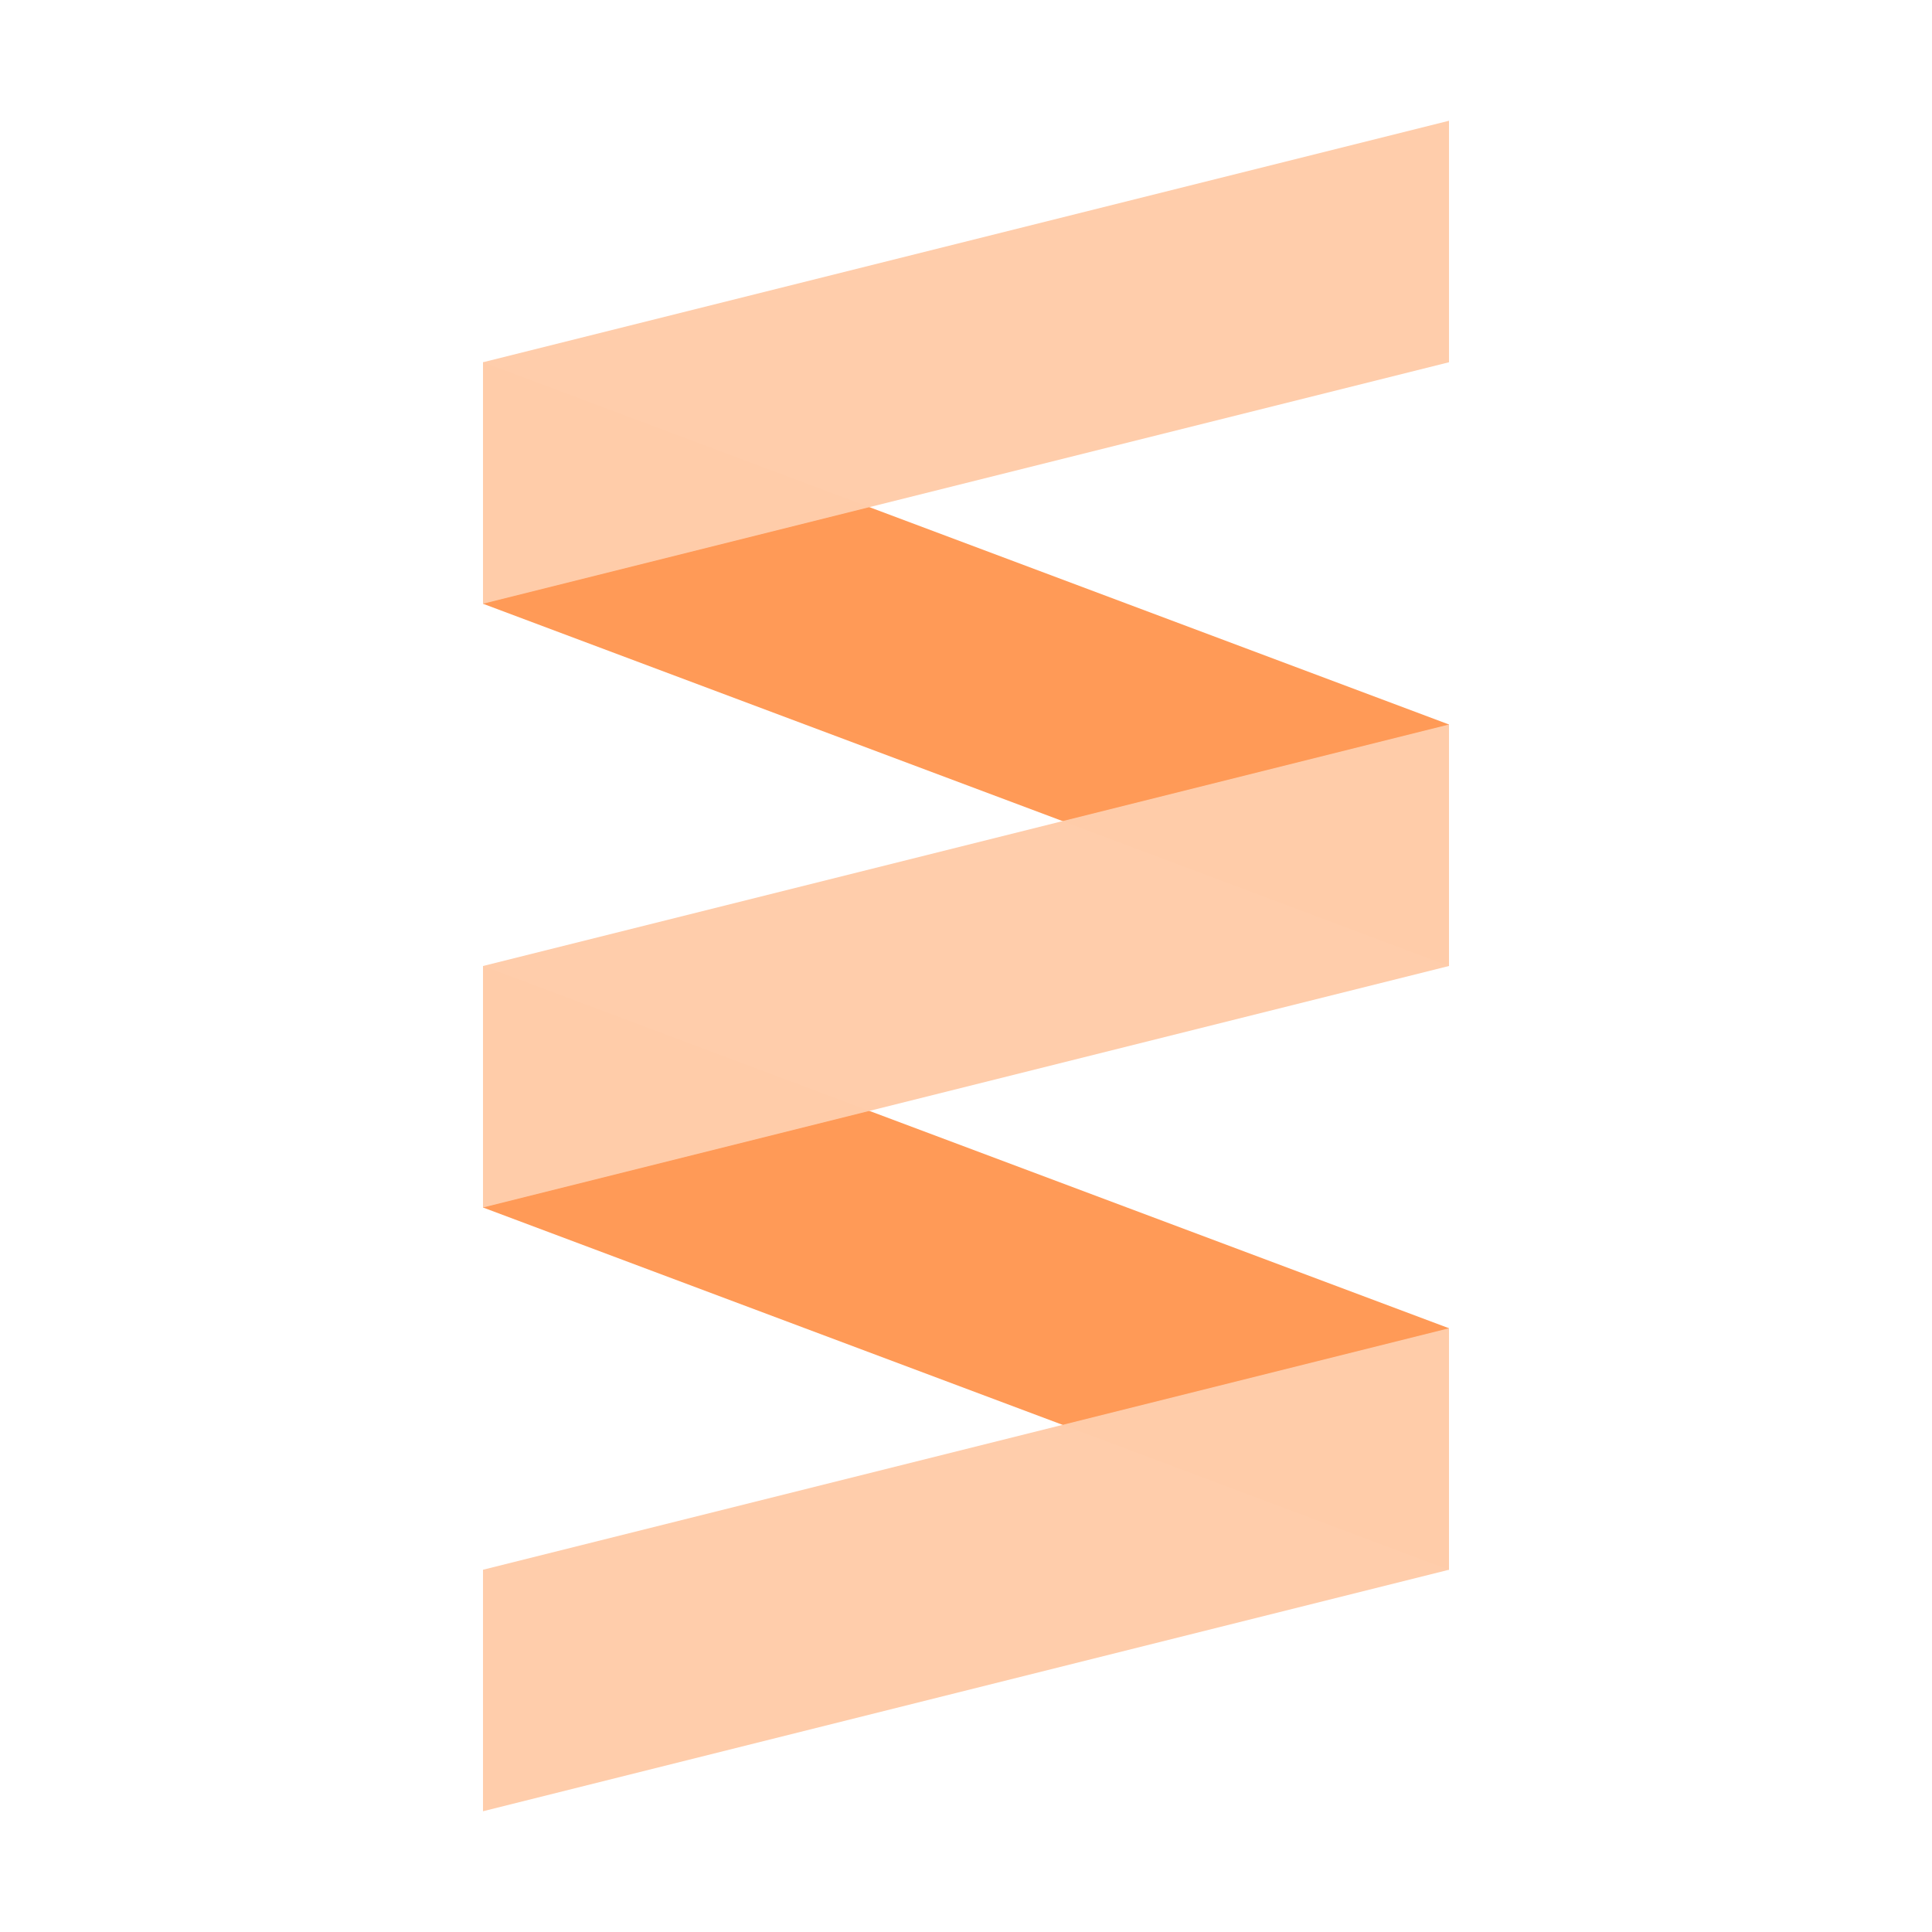 <?xml version="1.0" encoding="UTF-8" standalone="no"?>
<svg
   xmlns:dc="http://purl.org/dc/elements/1.1/"
   xmlns:cc="http://creativecommons.org/ns#"
   xmlns:rdf="http://www.w3.org/1999/02/22-rdf-syntax-ns#"
   xmlns:svg="http://www.w3.org/2000/svg"
   xmlns="http://www.w3.org/2000/svg"
   xmlns:sodipodi="http://sodipodi.sourceforge.net/DTD/sodipodi-0.dtd"
   xmlns:inkscape="http://www.inkscape.org/namespaces/inkscape"
   height="16"
   viewBox="0 0 16 16"
   width="16"
   version="1.1"
   id="svg3386"
   sodipodi:docname="SpringyBones.svg"
   inkscape:version="1.0.2 (e86c870879, 2021-01-15)">
  <defs
     id="defs3390" />
  <sodipodi:namedview
     pagecolor="#ffffff"
     bordercolor="#666666"
     borderopacity="1"
     objecttolerance="10"
     gridtolerance="10"
     guidetolerance="10"
     inkscape:pageopacity="0"
     inkscape:pageshadow="2"
     inkscape:window-width="1638"
     inkscape:window-height="983"
     id="namedview3388"
     showgrid="false"
     inkscape:zoom="55.75"
     inkscape:cx="8"
     inkscape:cy="8.7174888"
     inkscape:window-x="1941"
     inkscape:window-y="46"
     inkscape:window-maximized="1"
     inkscape:current-layer="g3384" />
  <g
     fill-opacity=".988"
     id="g3384">
    <path
       d="m4 3v2l8 3v-2zm0 5v2l8 3v-2z"
       fill="#708cea"
       id="path3380"
       style="fill:#ff9955" />
    <path
       d="m4 3v2l8-2v-2zm0 5v2l8-2v-2zm0 5v2l8-2v-2z"
       fill="#a5b7f3"
       id="path3382"
       style="fill:#ffccaa" />
  </g>
</svg>
